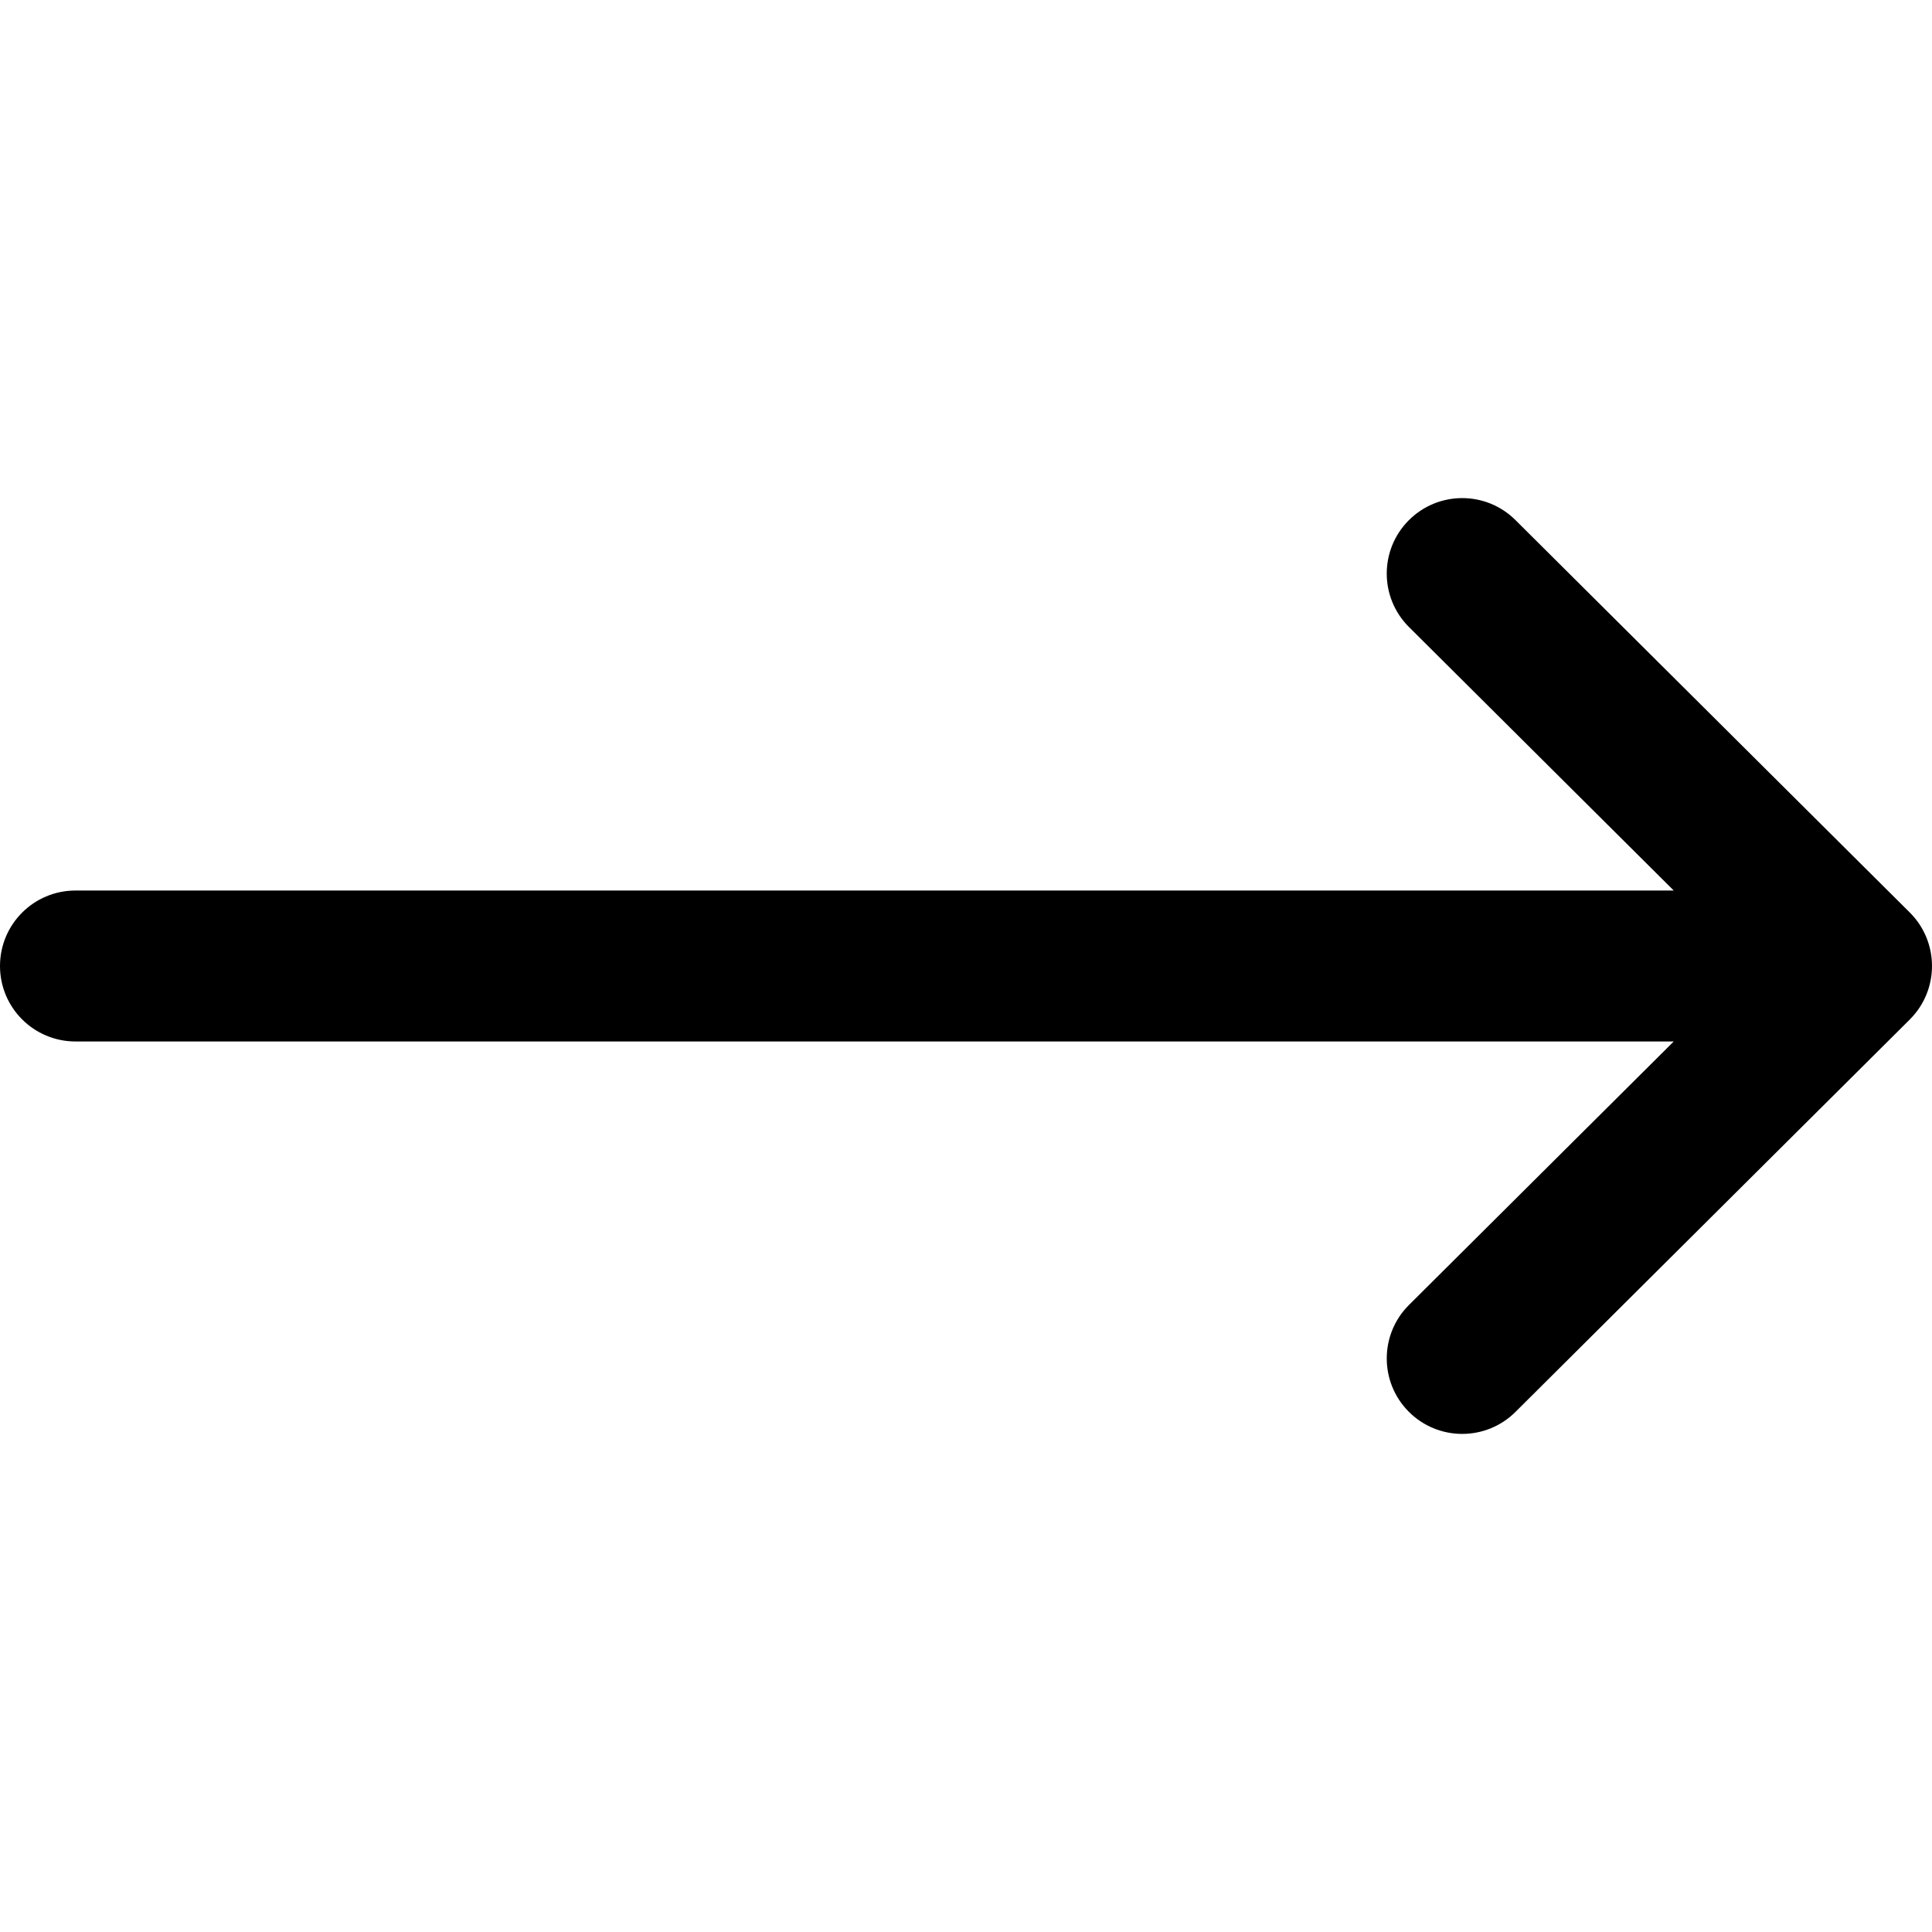 <svg width="111" height="111" viewBox="0 0 111 111" fill="none" xmlns="http://www.w3.org/2000/svg">
<g clip-path="url(#clip0_24_59)">
<path d="M109.728 52.431L109.724 52.427L87.068 29.88C85.371 28.191 82.626 28.197 80.936 29.895C79.247 31.592 79.253 34.337 80.951 36.026L96.162 51.164H4.336C1.941 51.164 0 53.105 0 55.5C0 57.895 1.941 59.836 4.336 59.836H96.162L80.951 74.974C79.254 76.663 79.247 79.408 80.936 81.106C82.626 82.803 85.371 82.809 87.068 81.12L109.725 58.573L109.728 58.569C111.427 56.874 111.421 54.12 109.728 52.431Z" fill="black"/>
</g>
<defs>
<clipPath id="clip0_24_59">
<rect width="111" height="111" fill="white"/>
</clipPath>
</defs>
</svg>
